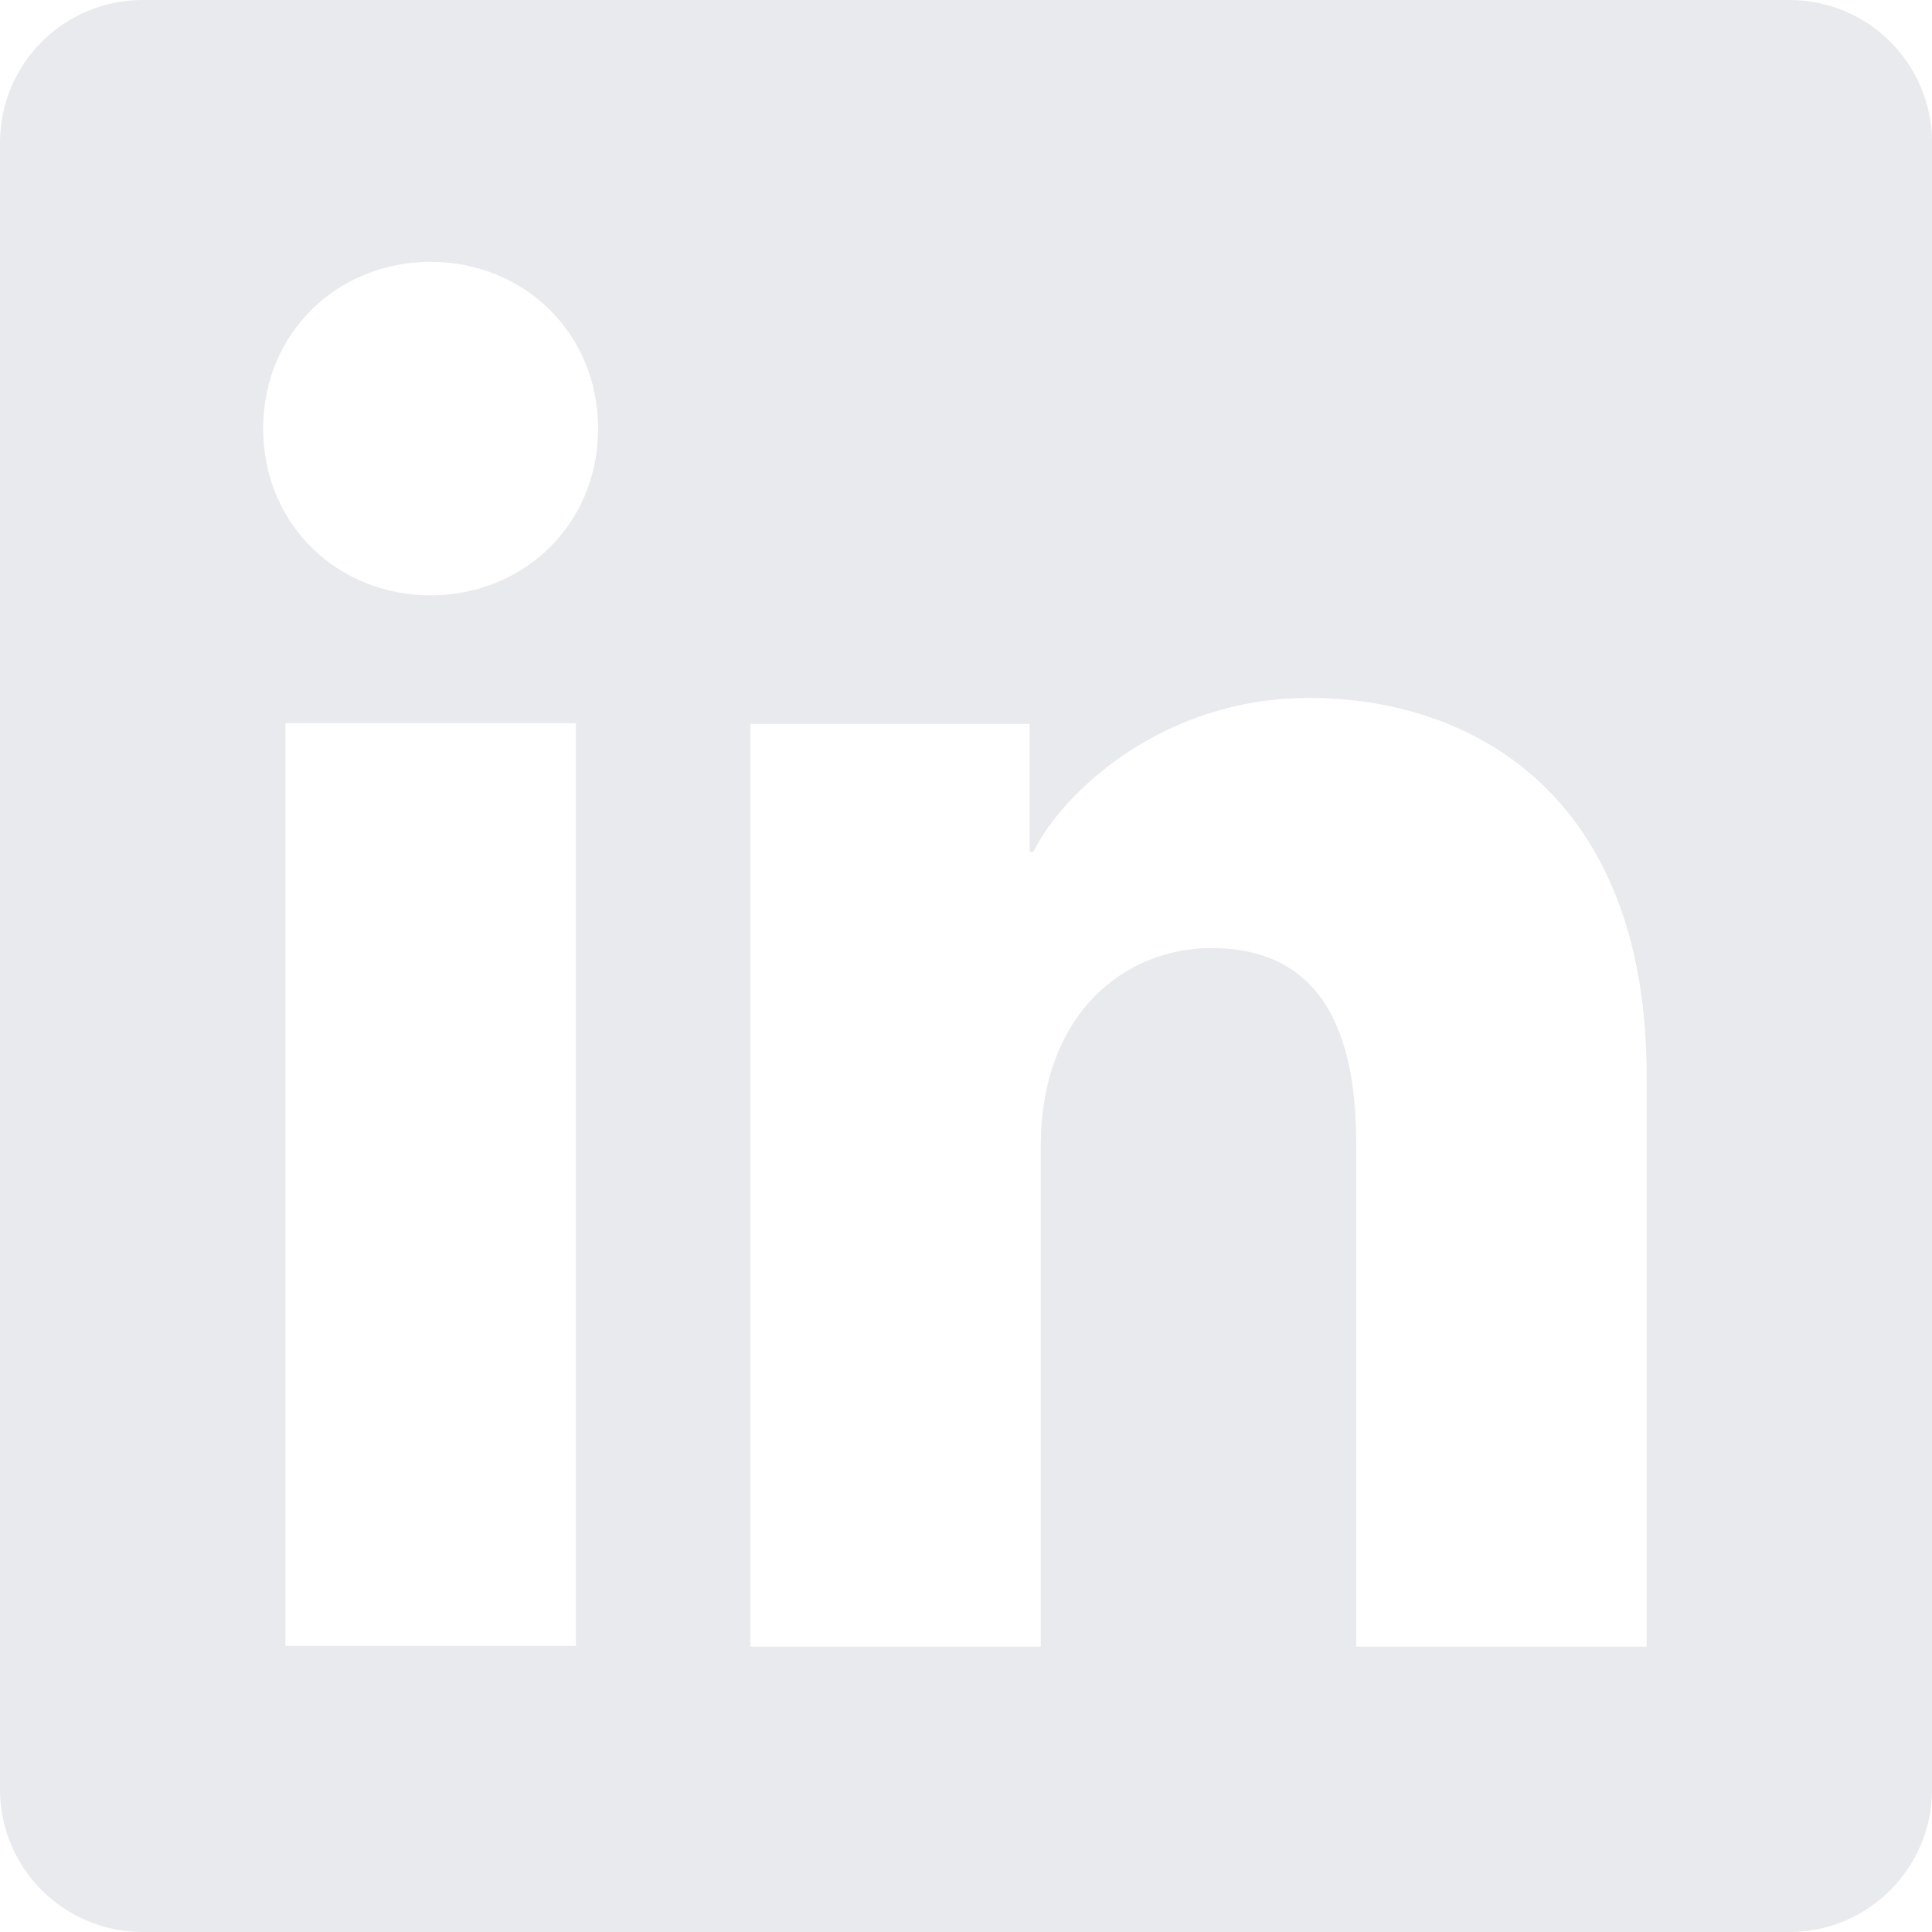 <svg xmlns="http://www.w3.org/2000/svg" width="24" height="24" viewBox="0 0 720 720" fill="#e8eaed"><path d="M 613.664,613.645 H 505.422 V 425.828 c 0,-55.418 -23.559,-72.508 -53.945,-72.508 -32.114,0 -63.61,24.176 -63.61,73.891 V 613.645 H 279.625 V 269.773 h 104.102 v 47.641 h 1.378 c 10.473,-21.168 47.036,-57.309 102.883,-57.309 60.403,0 125.676,35.829 125.676,140.864 z M 160.48,221.863 c -34.468,0 -62.406,-26.23 -62.406,-62.129 0,-35.898 27.938,-62.164 62.406,-62.164 34.461,0 62.407,26.266 62.407,62.164 0,35.899 -27.946,62.129 -62.407,62.129 z m 54.122,391.52 H 106.359 V 269.508 H 214.602 Z M 666.871,0 H 53.152 C 23.797,0 0,23.797 0,53.152 V 666.852 C 0,696.203 23.797,720 53.152,720 H 666.871 c 29.352,0 53.149,-23.797 53.149,-53.148 V 53.152 C 720.02,23.797 696.223,0 666.871,0"/></svg>
